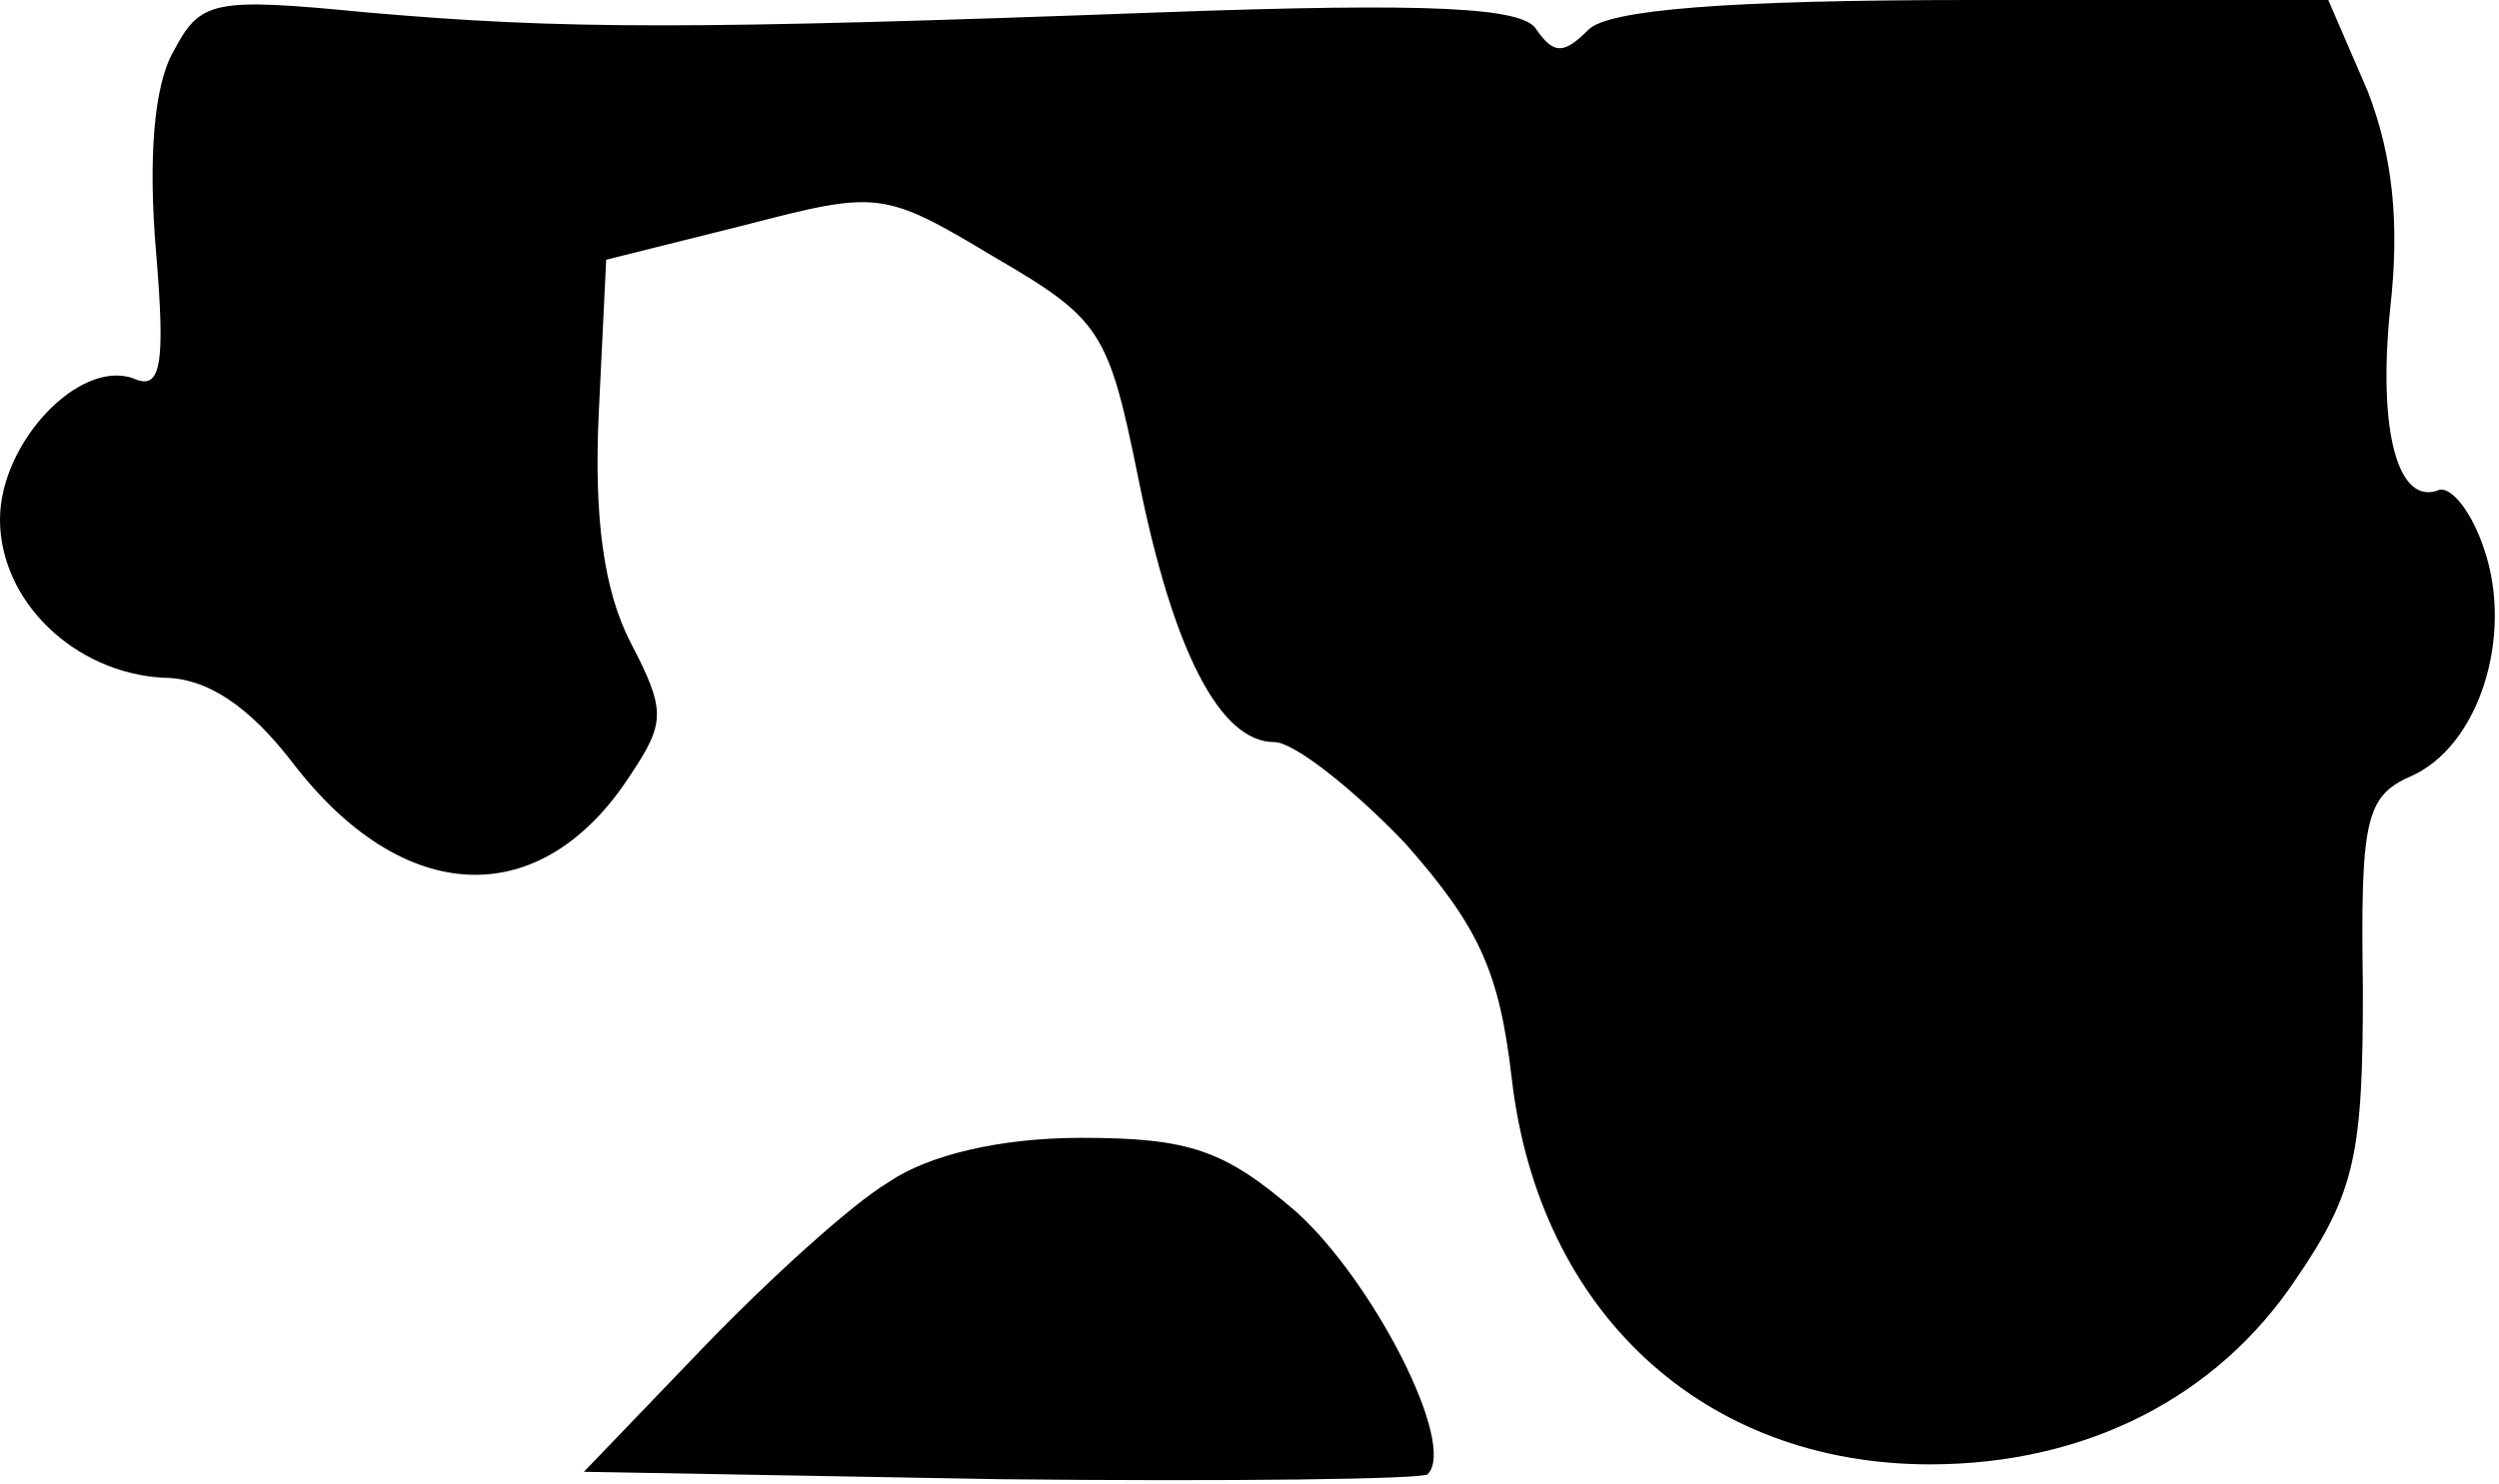<?xml version="1.0" standalone="no"?>
<!DOCTYPE svg PUBLIC "-//W3C//DTD SVG 20010904//EN"
 "http://www.w3.org/TR/2001/REC-SVG-20010904/DTD/svg10.dtd">
<svg version="1.0" xmlns="http://www.w3.org/2000/svg"
 width="101pt" height="60pt" viewBox="0 0 101 60"
 preserveAspectRatio="xMidYMid meet">
<g transform="translate(0,60) scale(0.1,-0.1)"
fill="#000000" stroke="none">
<path fill="#000000" stroke="none" d="M70 579 c-8 -14 -10 -44 -7 -80 4 -47
2 -57 -9 -52 -22 8 -54 -26 -54 -57 0 -33 30 -62 66 -64 18 0 35 -12 52 -34
45 -59 101 -61 137 -5 14 21 14 26 0 53 -11 21 -15 51 -13 93 l3 62 56 14 c54
14 56 14 101 -13 43 -25 46 -30 58 -89 14 -70 33 -107 55 -107 8 0 32 -19 53
-41 30 -34 38 -52 43 -95 11 -95 78 -156 169 -156 63 0 116 27 148 75 24 35
27 51 27 117 -1 68 1 78 19 86 28 12 42 57 30 92 -5 15 -13 25 -18 24 -17 -7
-25 24 -20 73 4 35 1 62 -9 88 l-16 37 -143 0 c-101 0 -148 -4 -156 -12 -10
-10 -14 -10 -21 0 -5 9 -42 11 -152 7 -190 -7 -241 -7 -321 0 -62 6 -67 5 -78
-16z"/>
<path fill="#000000" stroke="none" d="M359 122 c-15 -9 -48 -39 -75 -67 l-48
-50 168 -3 c93 -1 171 0 173 2 12 12 -22 78 -53 106 -29 25 -43 30 -87 30 -33
0 -62 -7 -78 -18z"/>
</g>
</svg>
